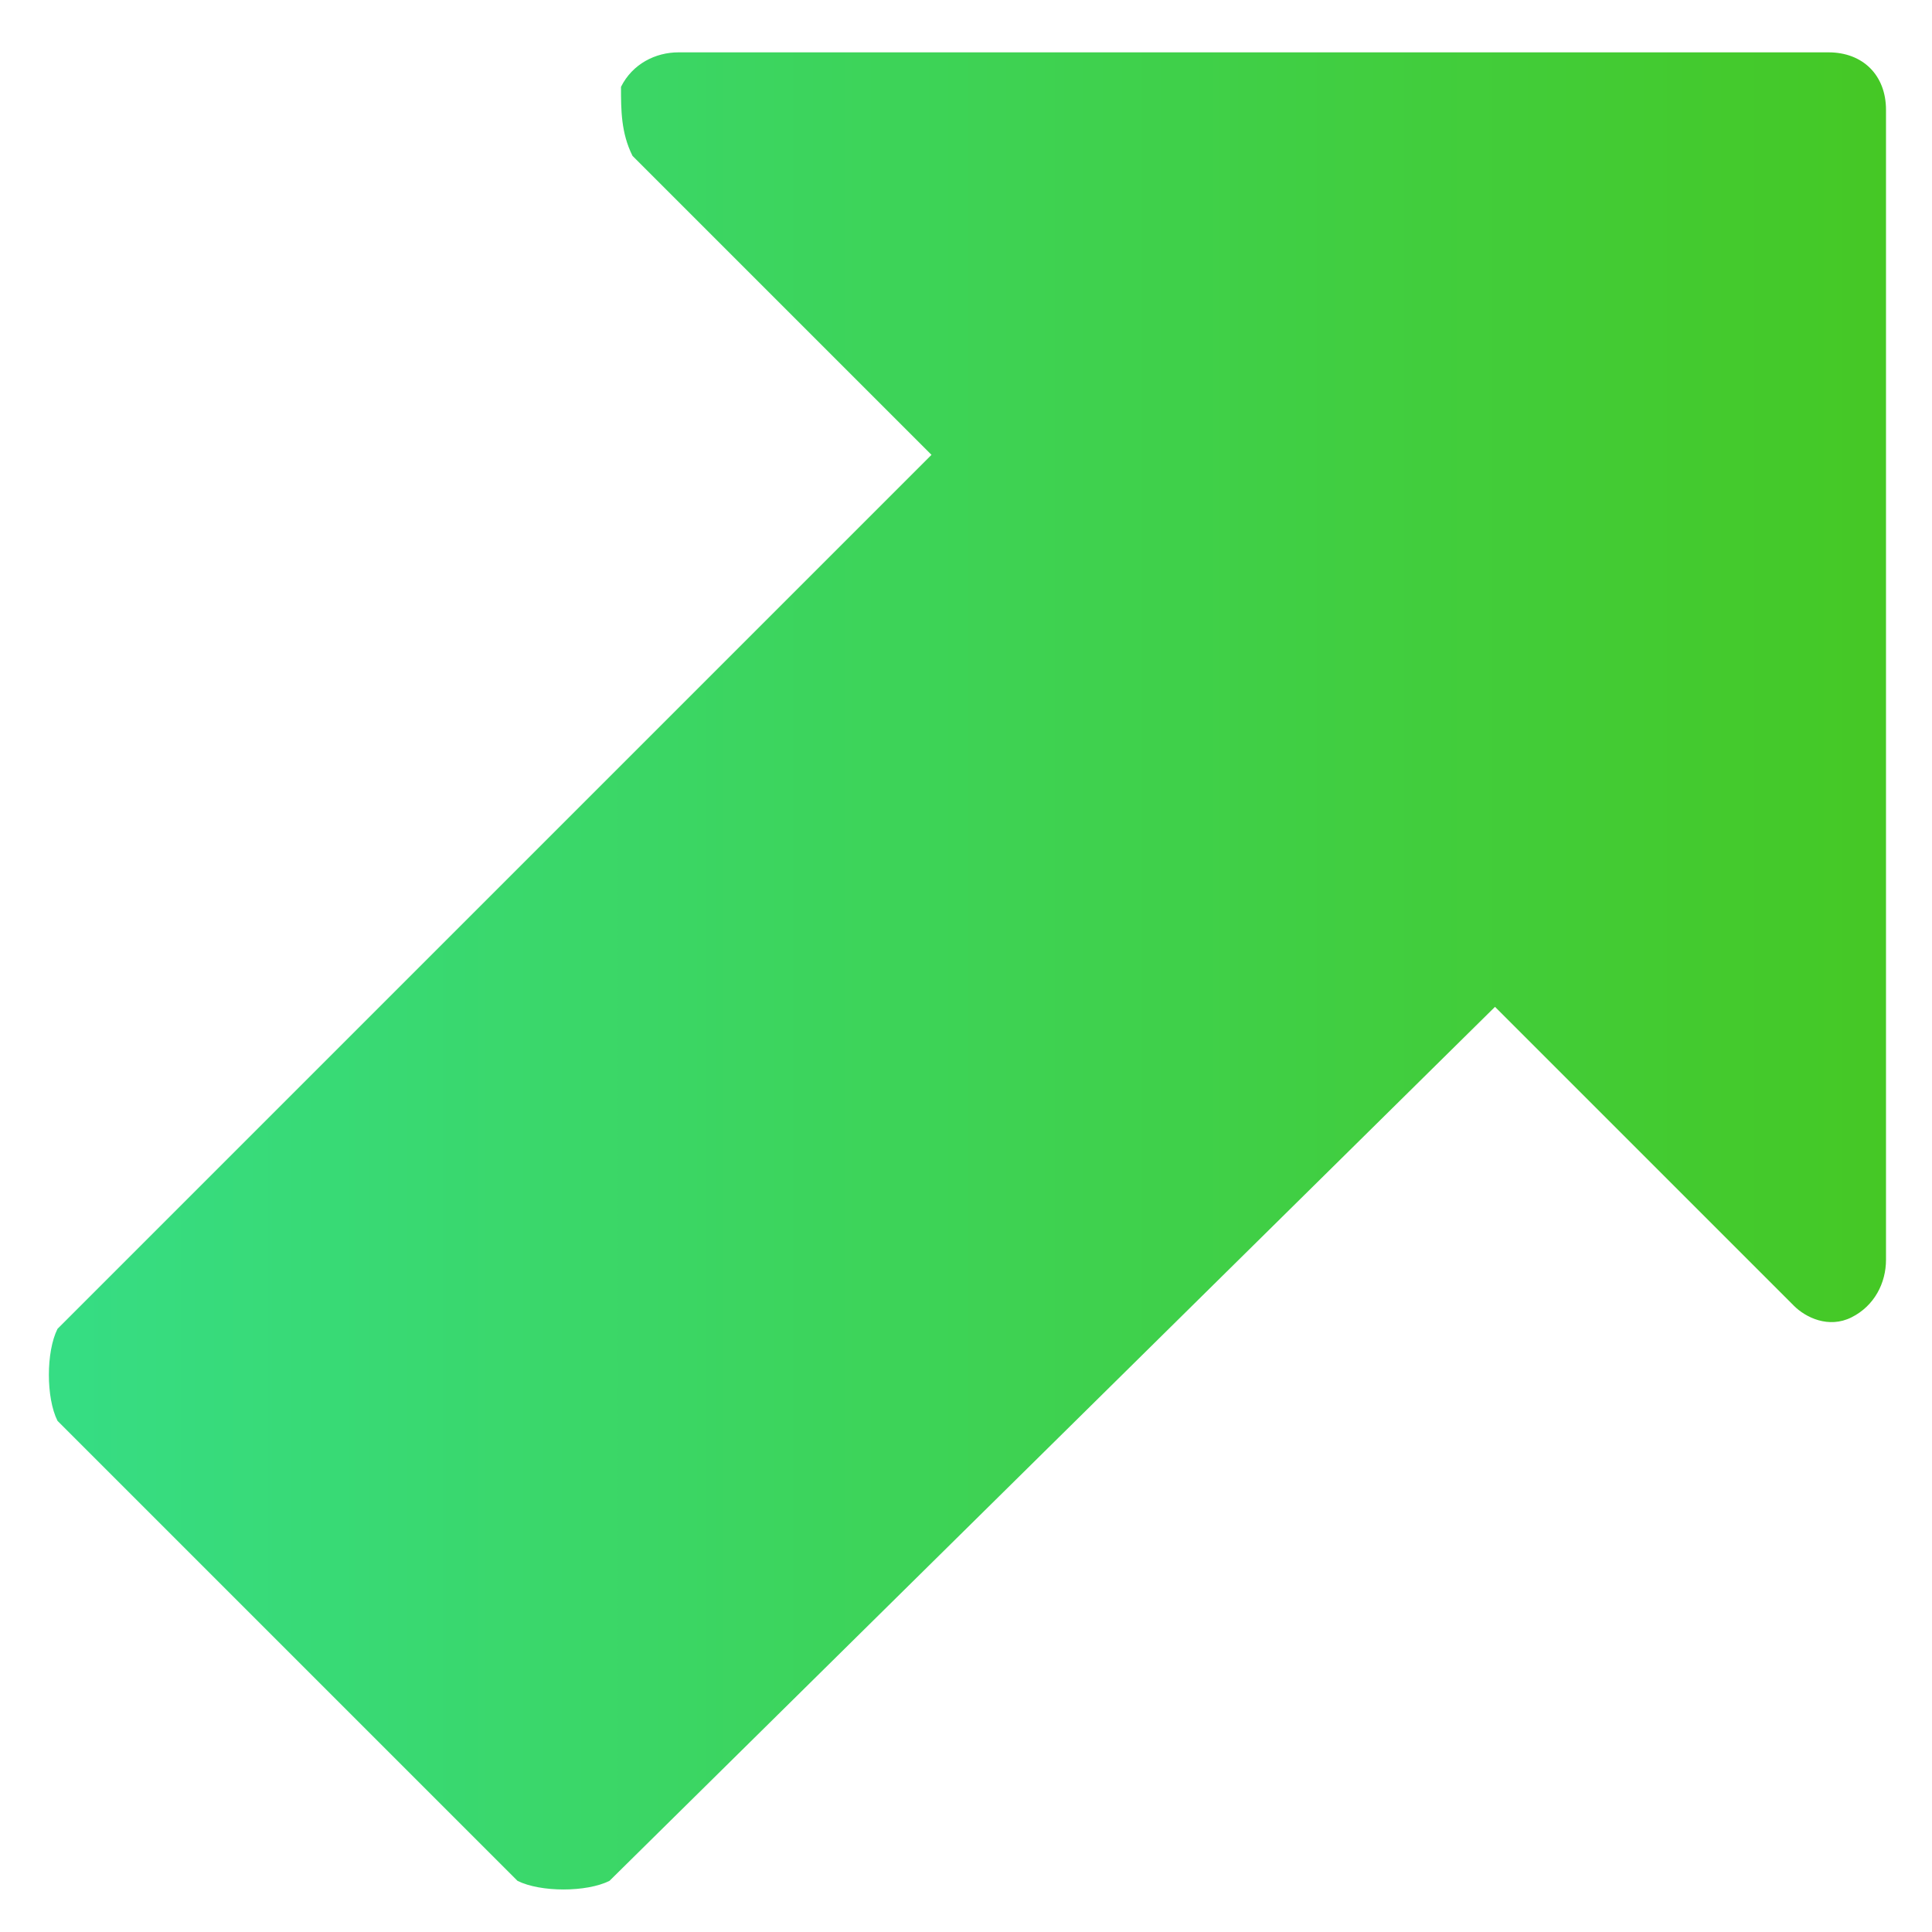 <svg width="21" height="21" viewBox="0 0 21 21" fill="none" xmlns="http://www.w3.org/2000/svg">
<g id="fi_5049682" clip-path="url(#clip0_34_1784)">
<g id="solid">
<g id="Group">
<path id="Vector" d="M20.5 1.194L20.5 13.694C20.5 13.944 20.375 14.194 20.125 14.319C19.875 14.444 19.625 14.319 19.5 14.194L16.25 10.944L6.625 20.444C6.375 20.569 5.875 20.569 5.625 20.444L0.625 15.444C0.5 15.194 0.5 14.694 0.625 14.444L10.125 4.944L6.875 1.694C6.75 1.444 6.75 1.194 6.75 0.944C6.875 0.694 7.125 0.569 7.375 0.569L19.875 0.569C20.25 0.569 20.5 0.819 20.5 1.194Z" fill="url(#paint0_linear_34_1784)"/>
</g>
</g>
</g>
<defs>
<linearGradient id="paint0_linear_34_1784" x1="0.531" y1="10.553" x2="20.5" y2="10.553" gradientUnits="userSpaceOnUse">
<stop stop-color="#36DD84"/>
<stop offset="1" stop-color="#45C825"/>
</linearGradient>
<clipPath id="clip0_34_1784">
<rect width="20" height="20" fill="white" transform="translate(0.5 20.569) rotate(-90)"/>
</clipPath>
</defs>
</svg>
